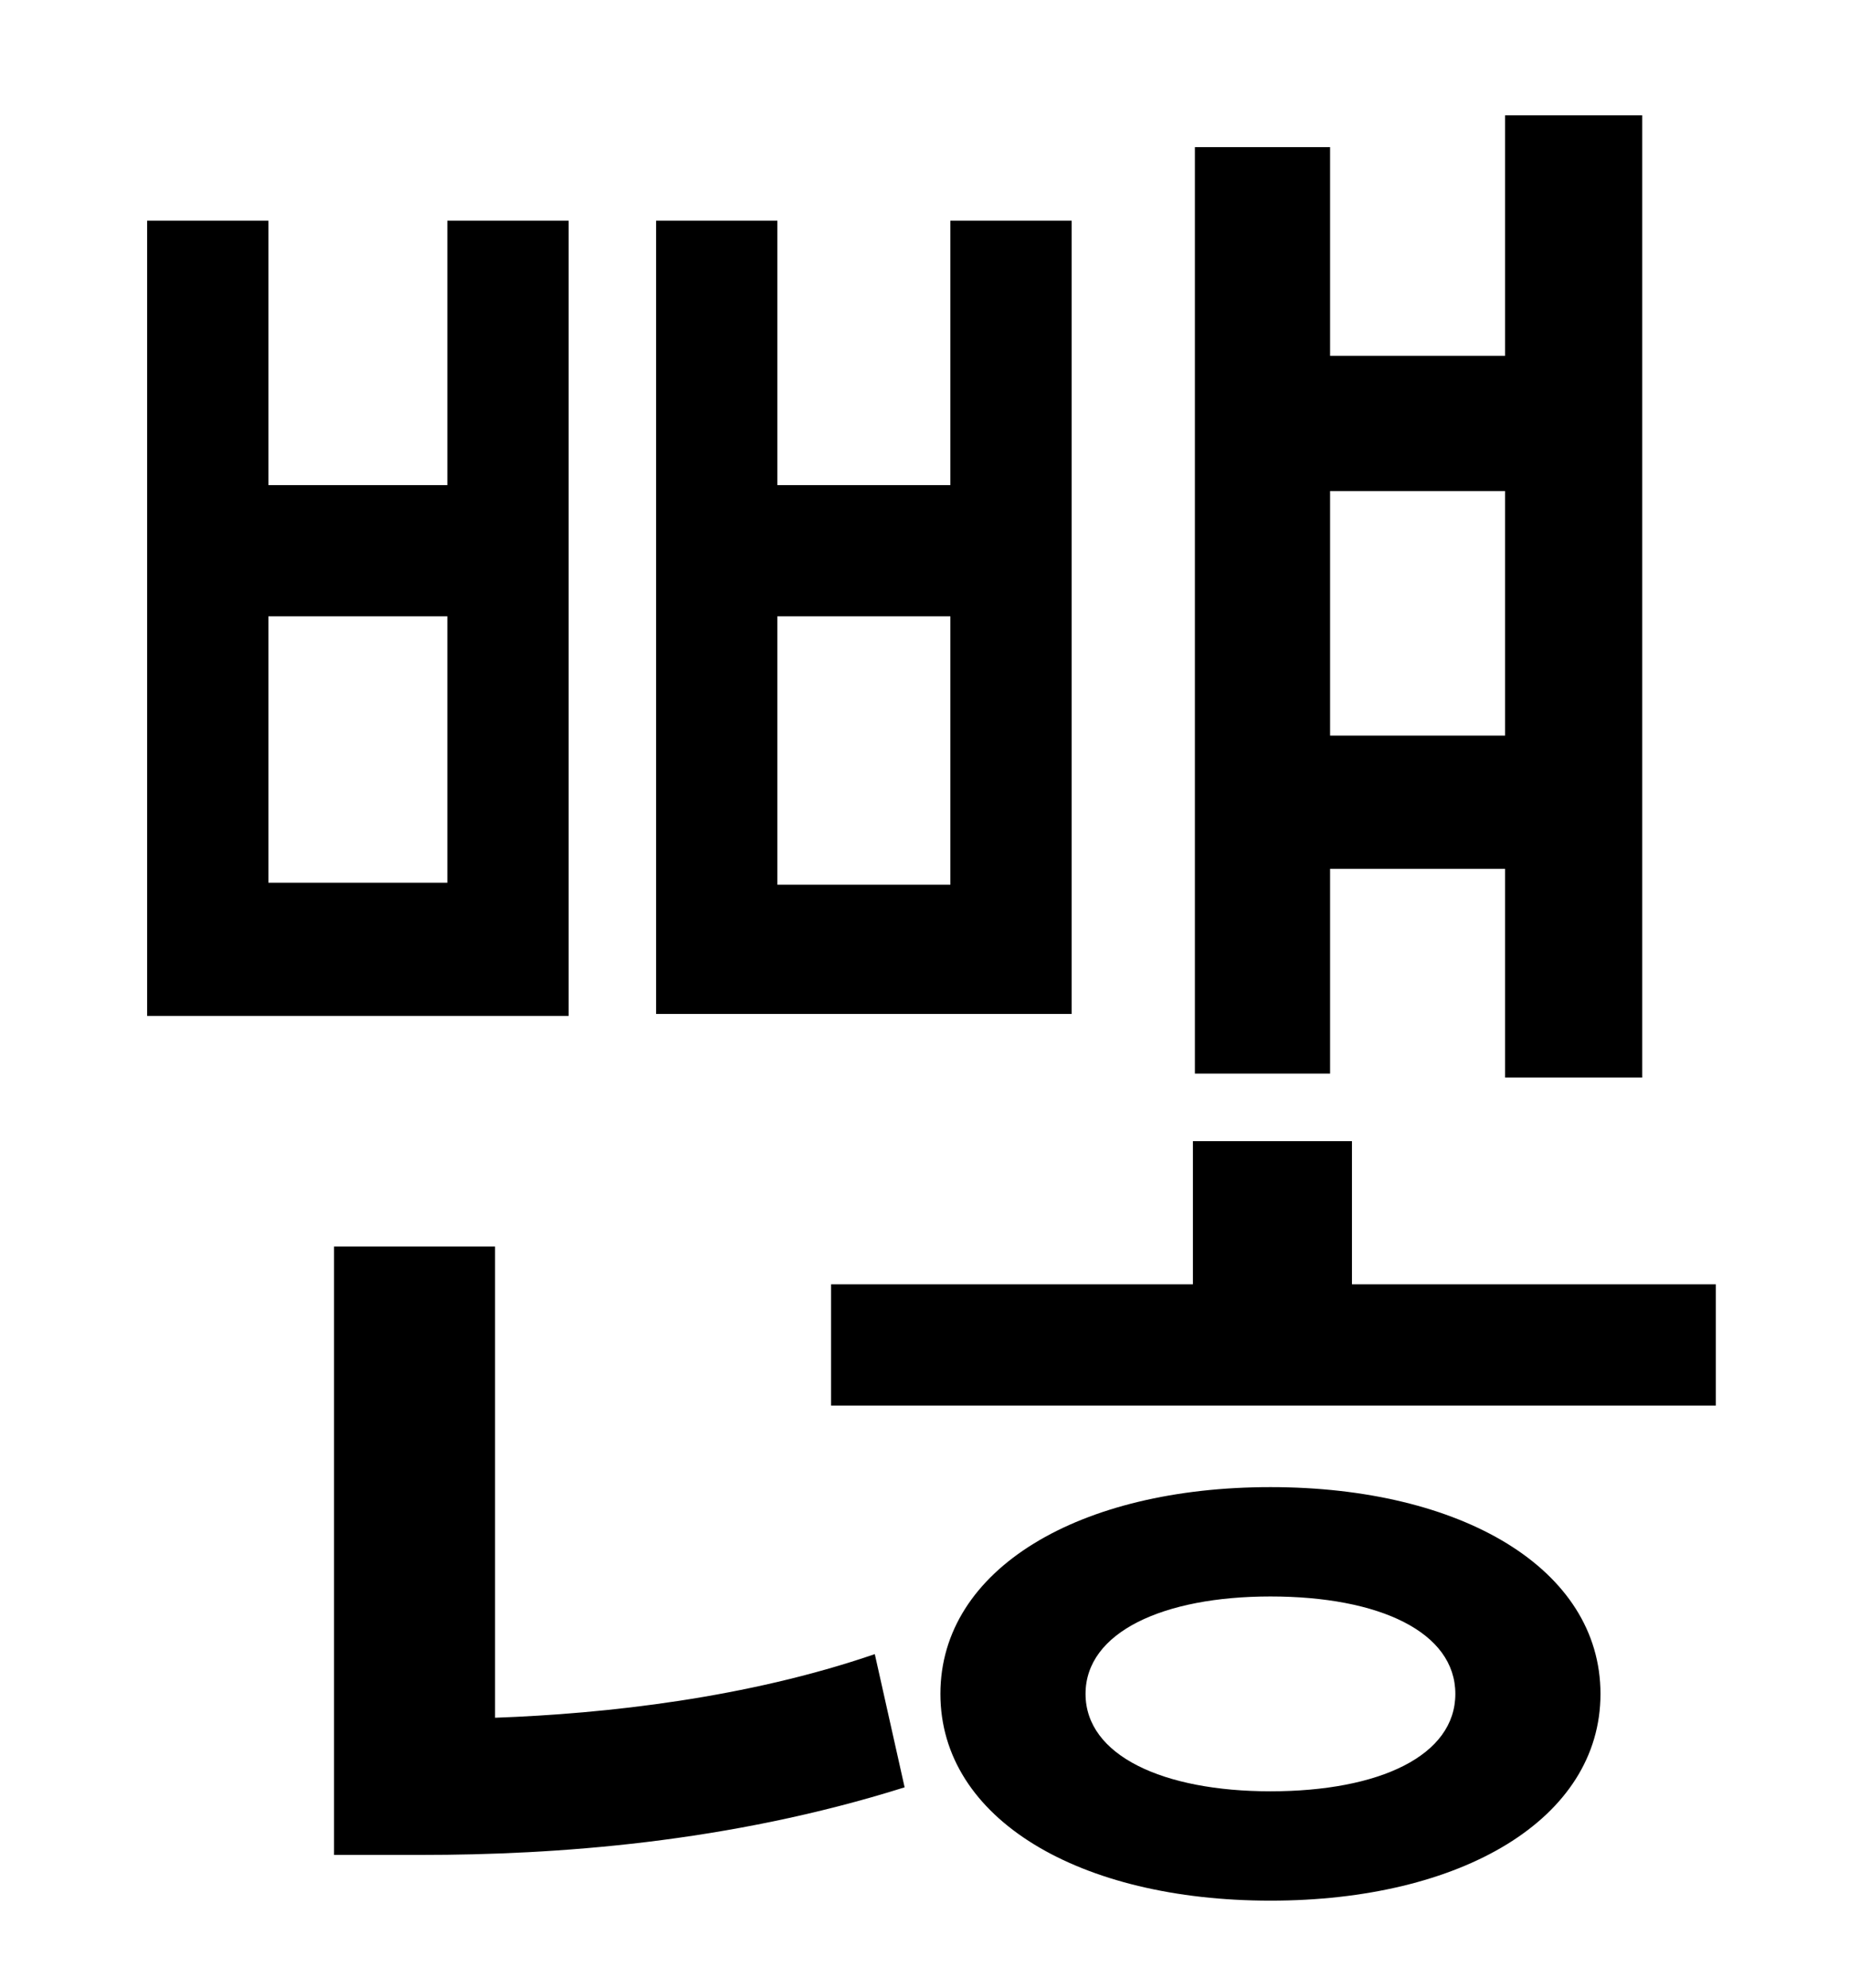 <?xml version="1.0" standalone="no"?>
<!DOCTYPE svg PUBLIC "-//W3C//DTD SVG 1.1//EN" "http://www.w3.org/Graphics/SVG/1.1/DTD/svg11.dtd" >
<svg xmlns="http://www.w3.org/2000/svg" xmlns:xlink="http://www.w3.org/1999/xlink" version="1.1" viewBox="-10 0 930 1000">
   <path fill="currentColor"
d="M747 247h-88v123h88v-123zM659 437v103h-68v-466h68v105h88v-121h69v484h-69v-105h-88zM468 445v-135h-87v135h87zM529 111v399h-209v-399h61v133h87v-133h61zM215 444v-134h-90v134h90zM276 111v400h-212v-400h61v133h90v-133h61zM239 627v237c56 -2 127 -10 191 -32
l15 67c-89 28 -176 34 -243 34h-44v-306h81zM629 901c55 0 93 -18 93 -49s-38 -49 -93 -49c-54 0 -93 18 -93 49s39 49 93 49zM629 748c96 0 166 41 166 104s-70 104 -166 104s-166 -41 -166 -104s70 -104 166 -104zM670 646h183v61h-445v-61h182v-72h80v72z" />
</svg>
